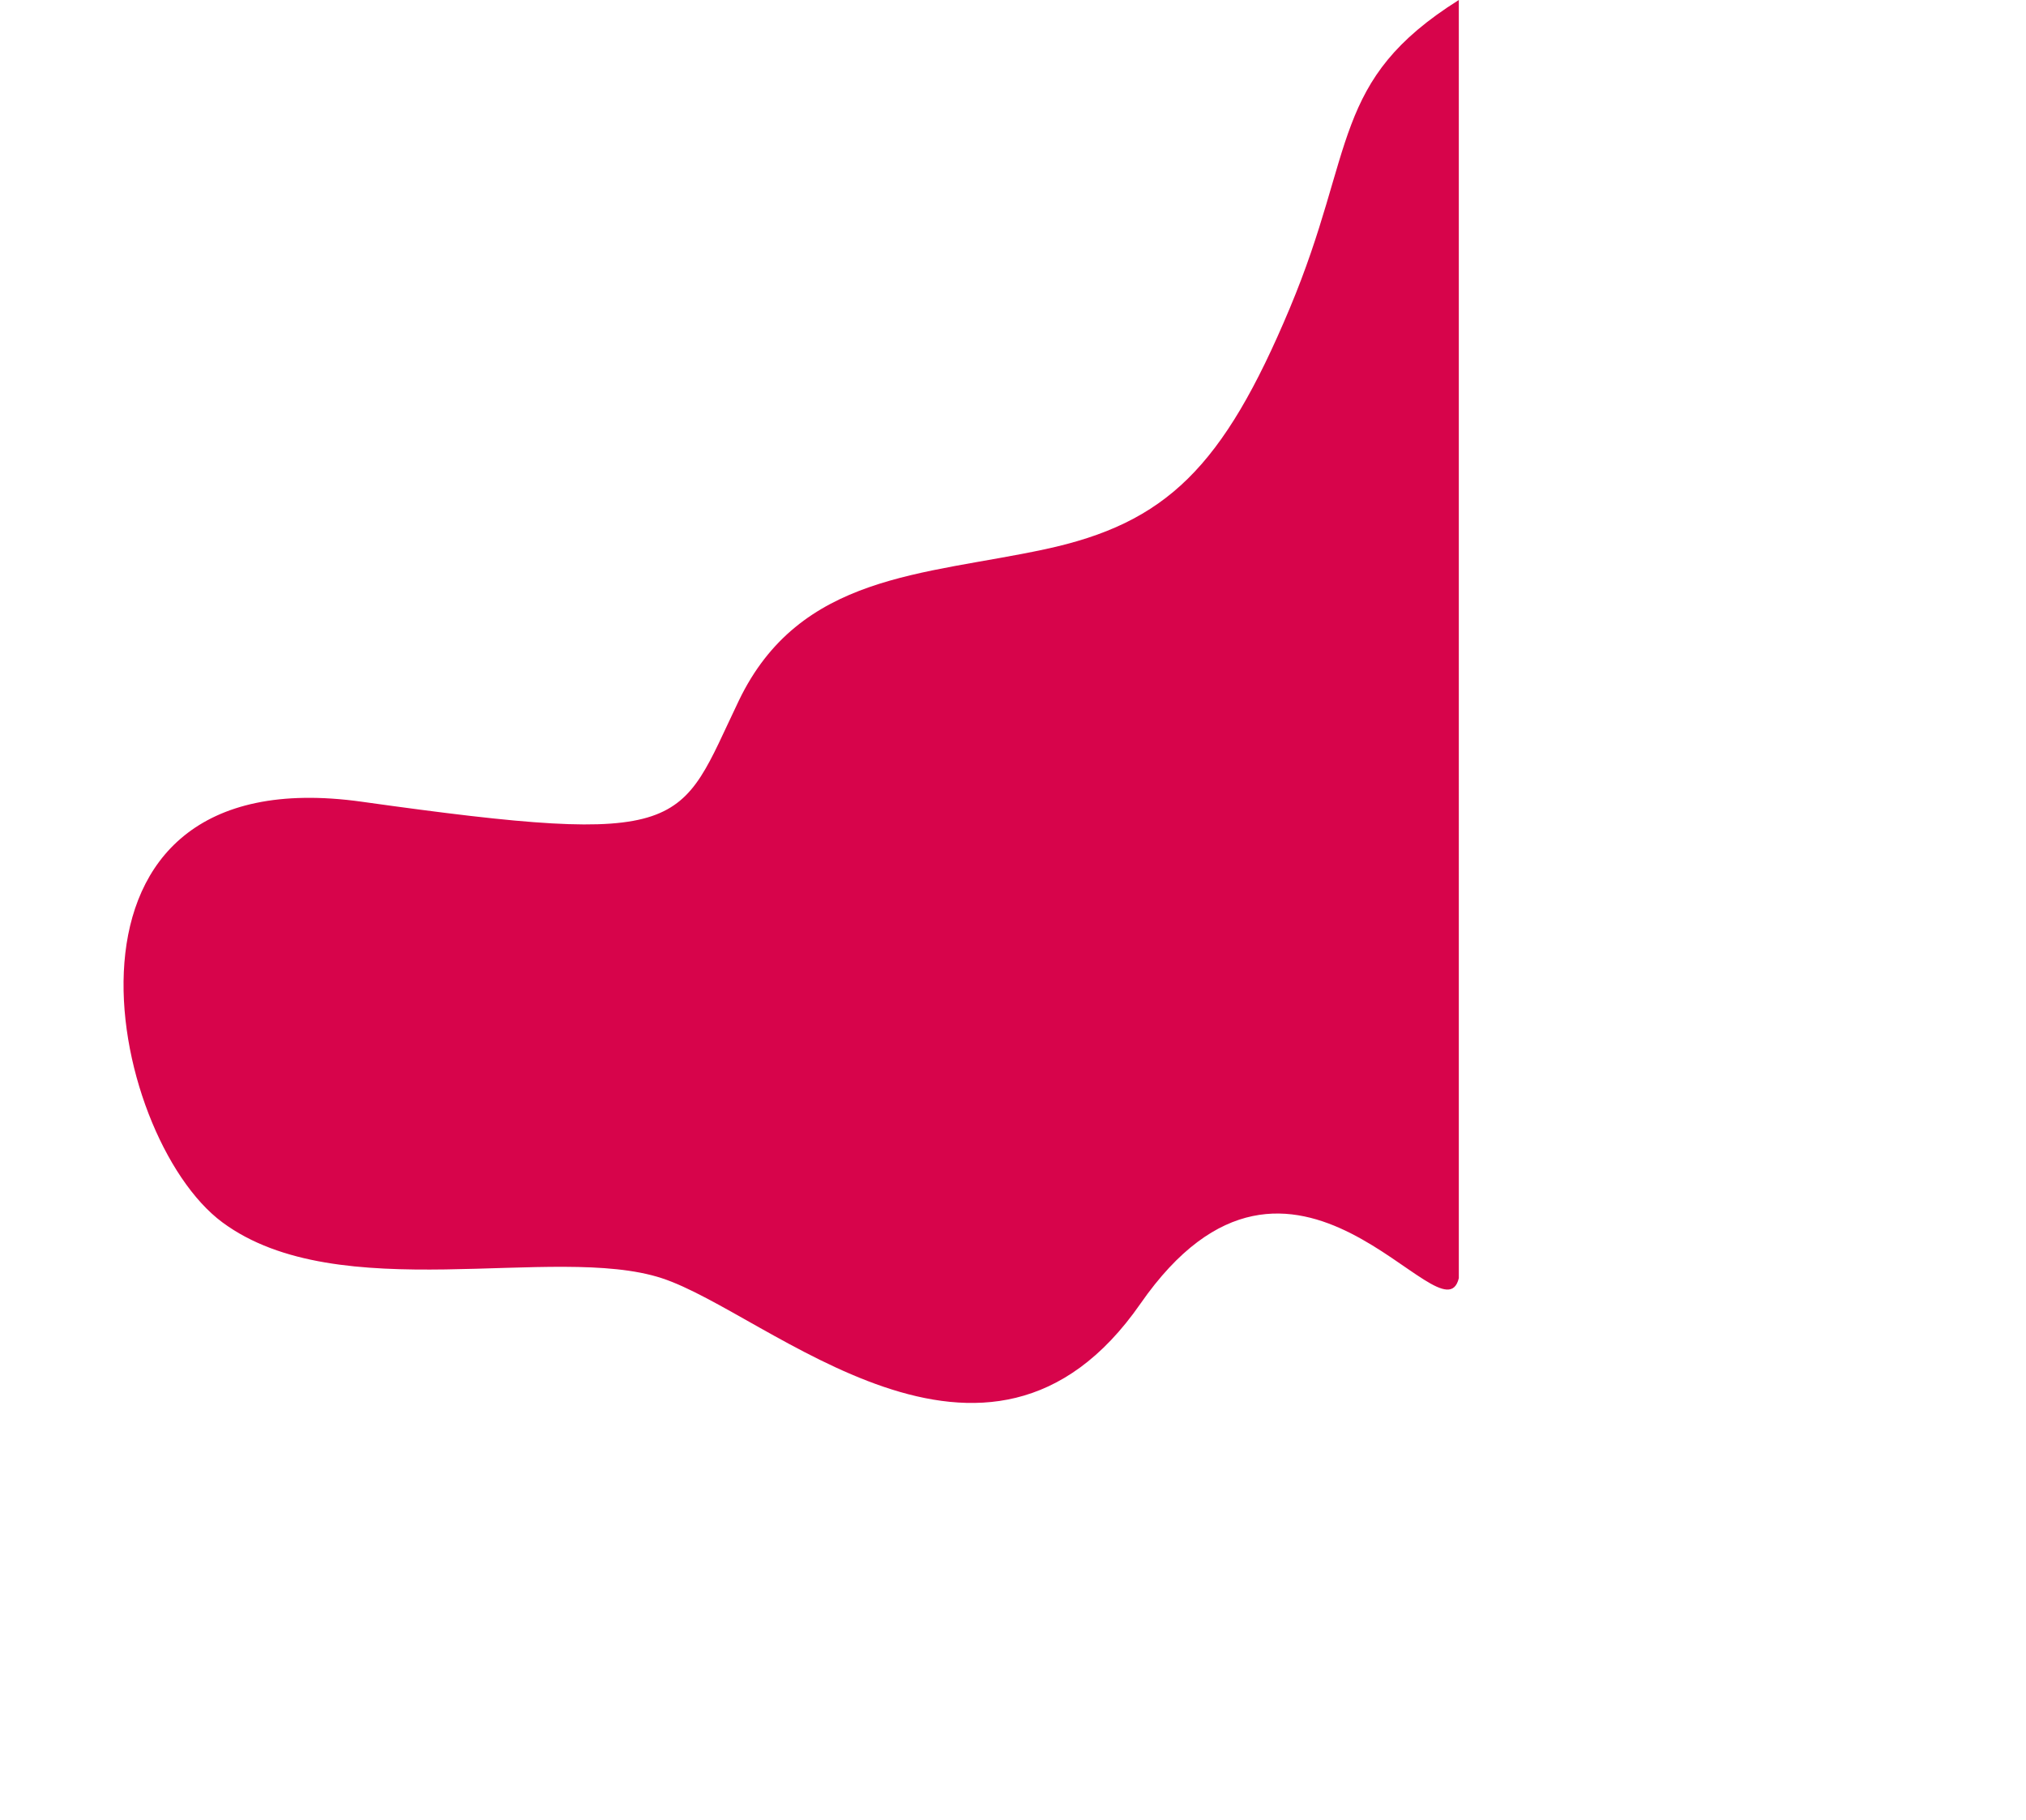<svg xmlns="http://www.w3.org/2000/svg" width="614.806" height="552.438" viewBox="0 0 614.806 552.438">
  <path id="shape_03" d="M782.7-238.705c.939,46,22.8,49.931,53.778,92.173s36.609,65.709,24.406,101.38S828.973,22.434,852.44,58.1s31.211,35-32.621,113.851,47.1,118.806,87.627,102.019,57.384-83.18,83.162-105.54S1105.543,122.3,1072.086,47.9s58.1-72.052,43.114-86.817" transform="translate(-165.036 -547.967) rotate(59)" fill="#d7044b"/>
</svg>
